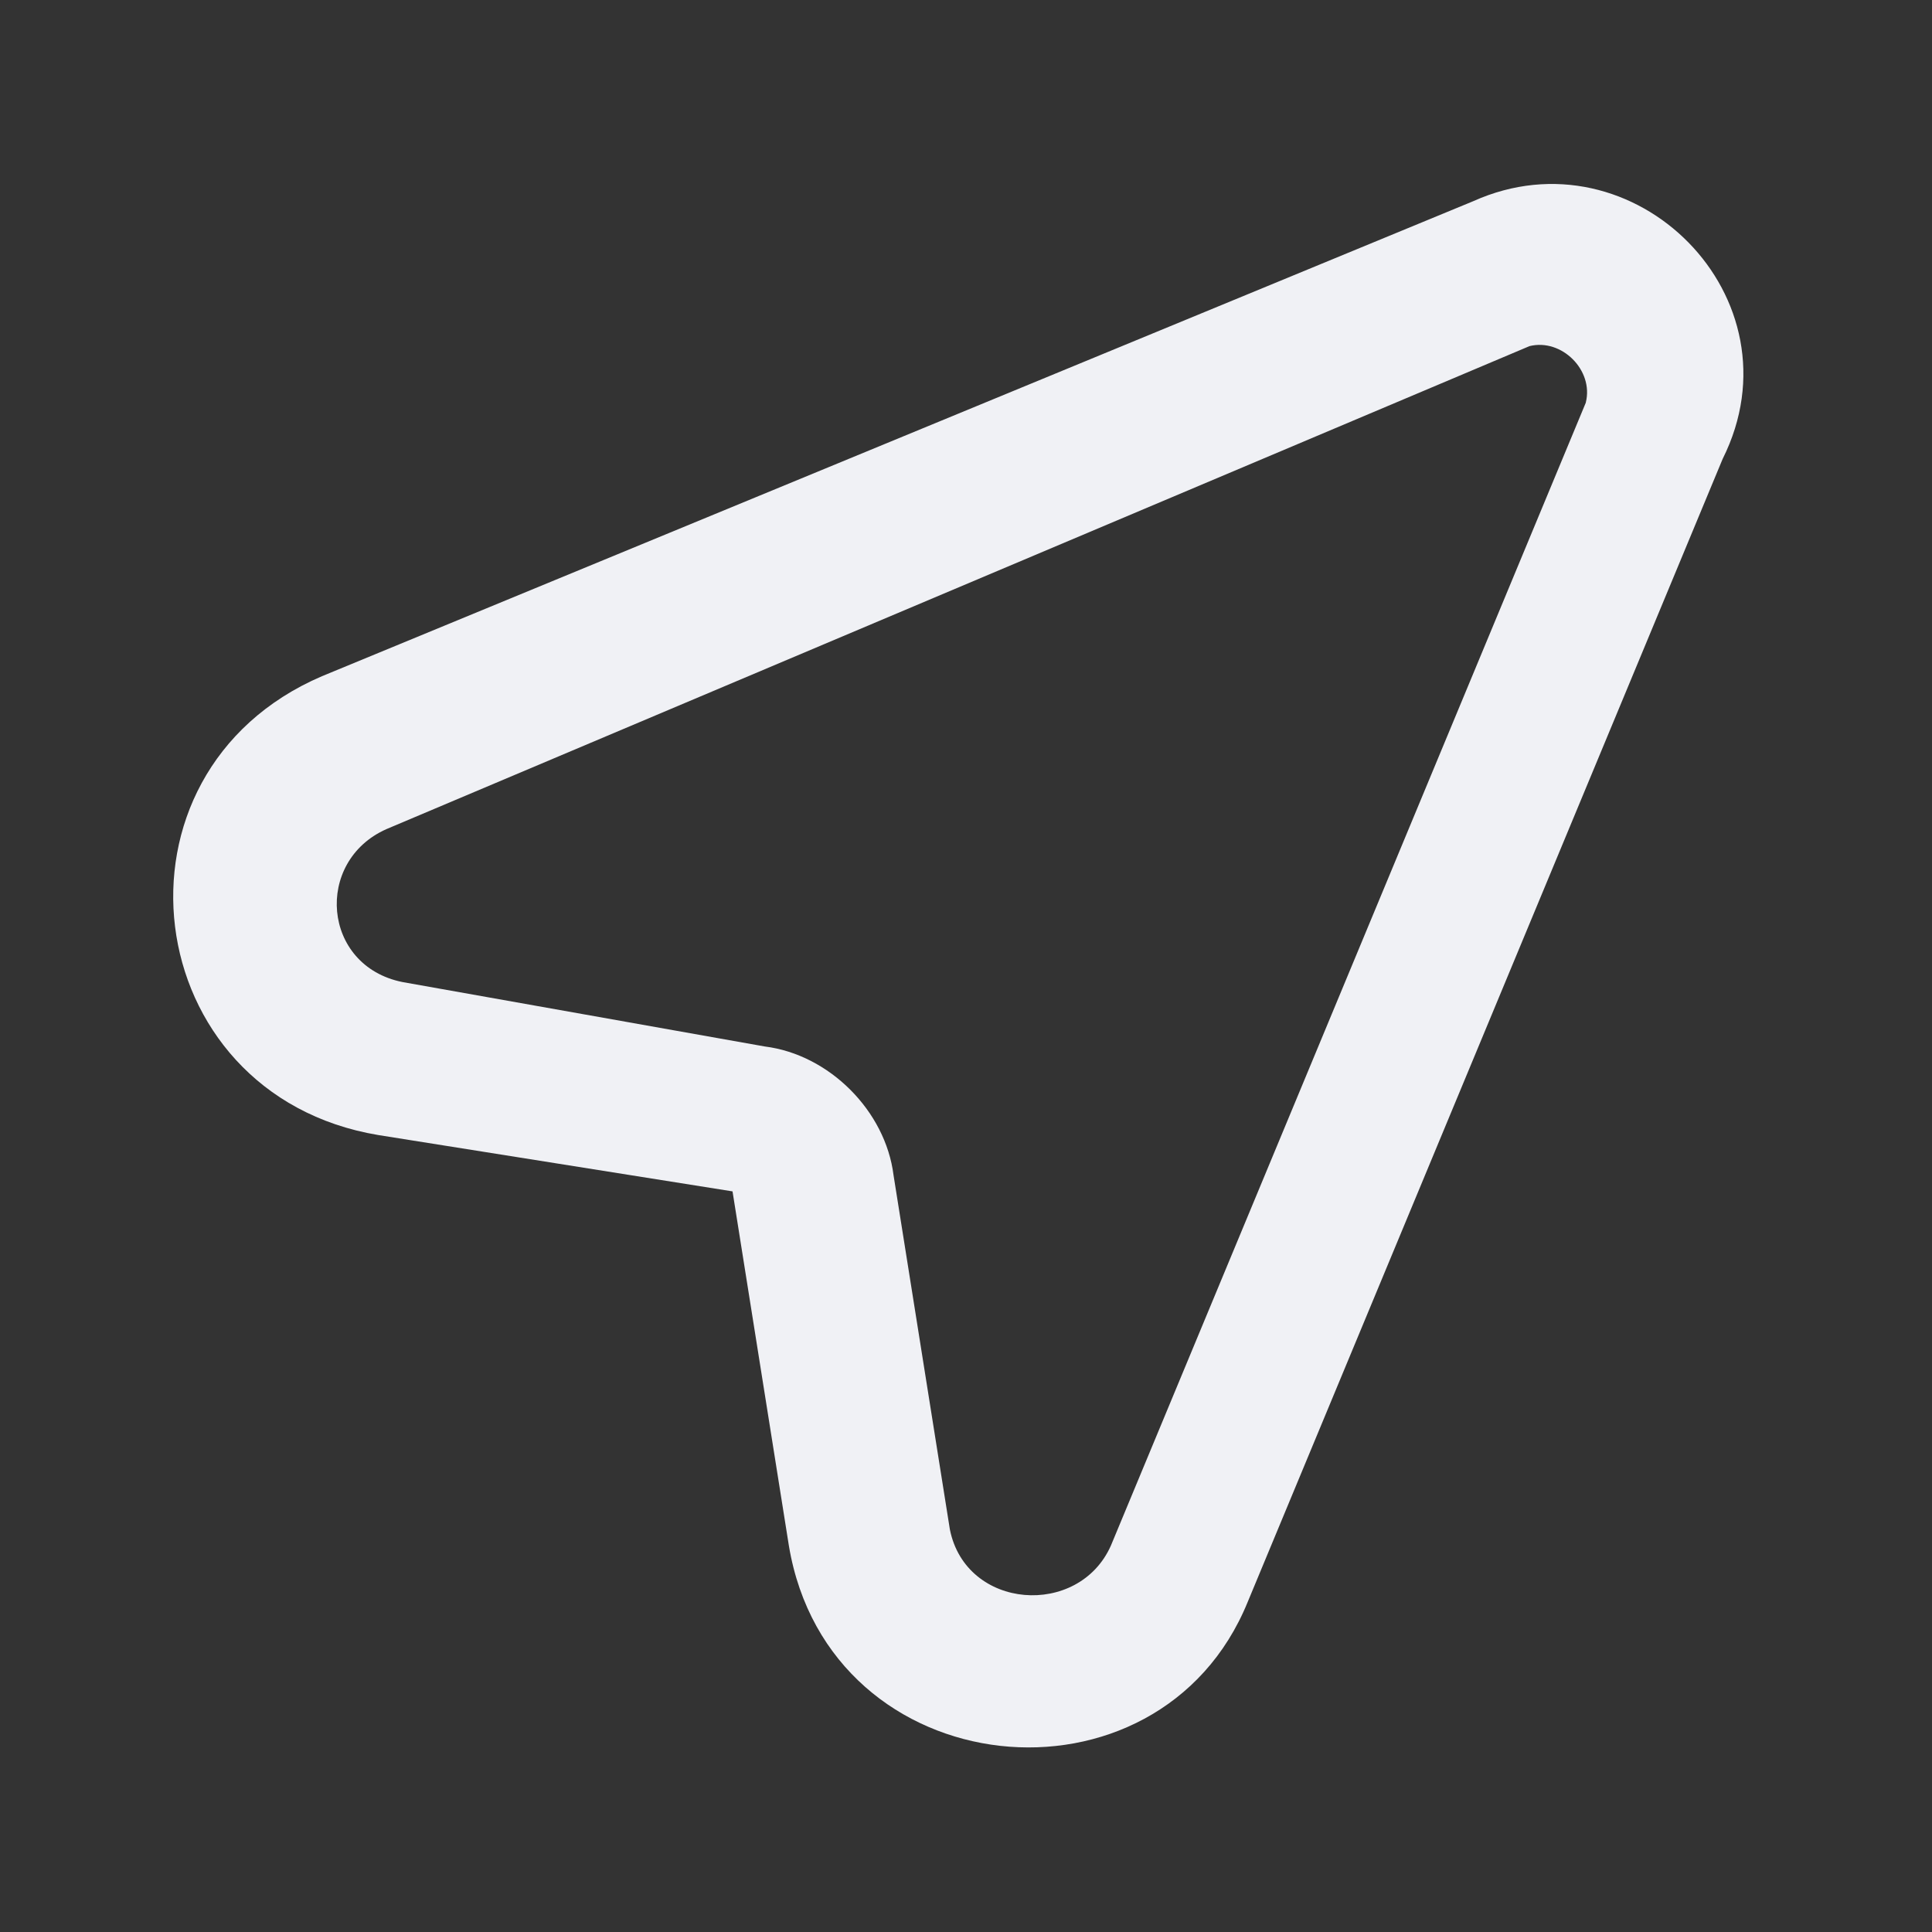 <!-- Generated by IcoMoon.io -->
<svg version="1.1" xmlns="http://www.w3.org/2000/svg" width="32" height="32" viewBox="0 0 32 32">
<rect x="0" y="0" width="32" height="32" fill="#333333" stroke="none"/>
<title>location</title>
<path fill="#f0f1f5" d="M24.4 3.333l-19.067 7.867c-3.733 1.6-3.067 6.933 0.933 7.6l5.867 0.933 0.933 5.867c0.667 4 6.133 4.533 7.6 0.933l7.867-18.933c1.333-2.667-1.467-5.467-4.133-4.267zM26.267 6.667l-7.867 18.933c-0.533 1.2-2.4 1.067-2.667-0.267l-0.933-5.867c-0.133-1.067-1.067-2-2.133-2.133l-6-1.067c-1.333-0.267-1.467-2-0.267-2.533l18.933-8c0.533-0.133 1.067 0.4 0.933 0.933z"></path>
</svg>
